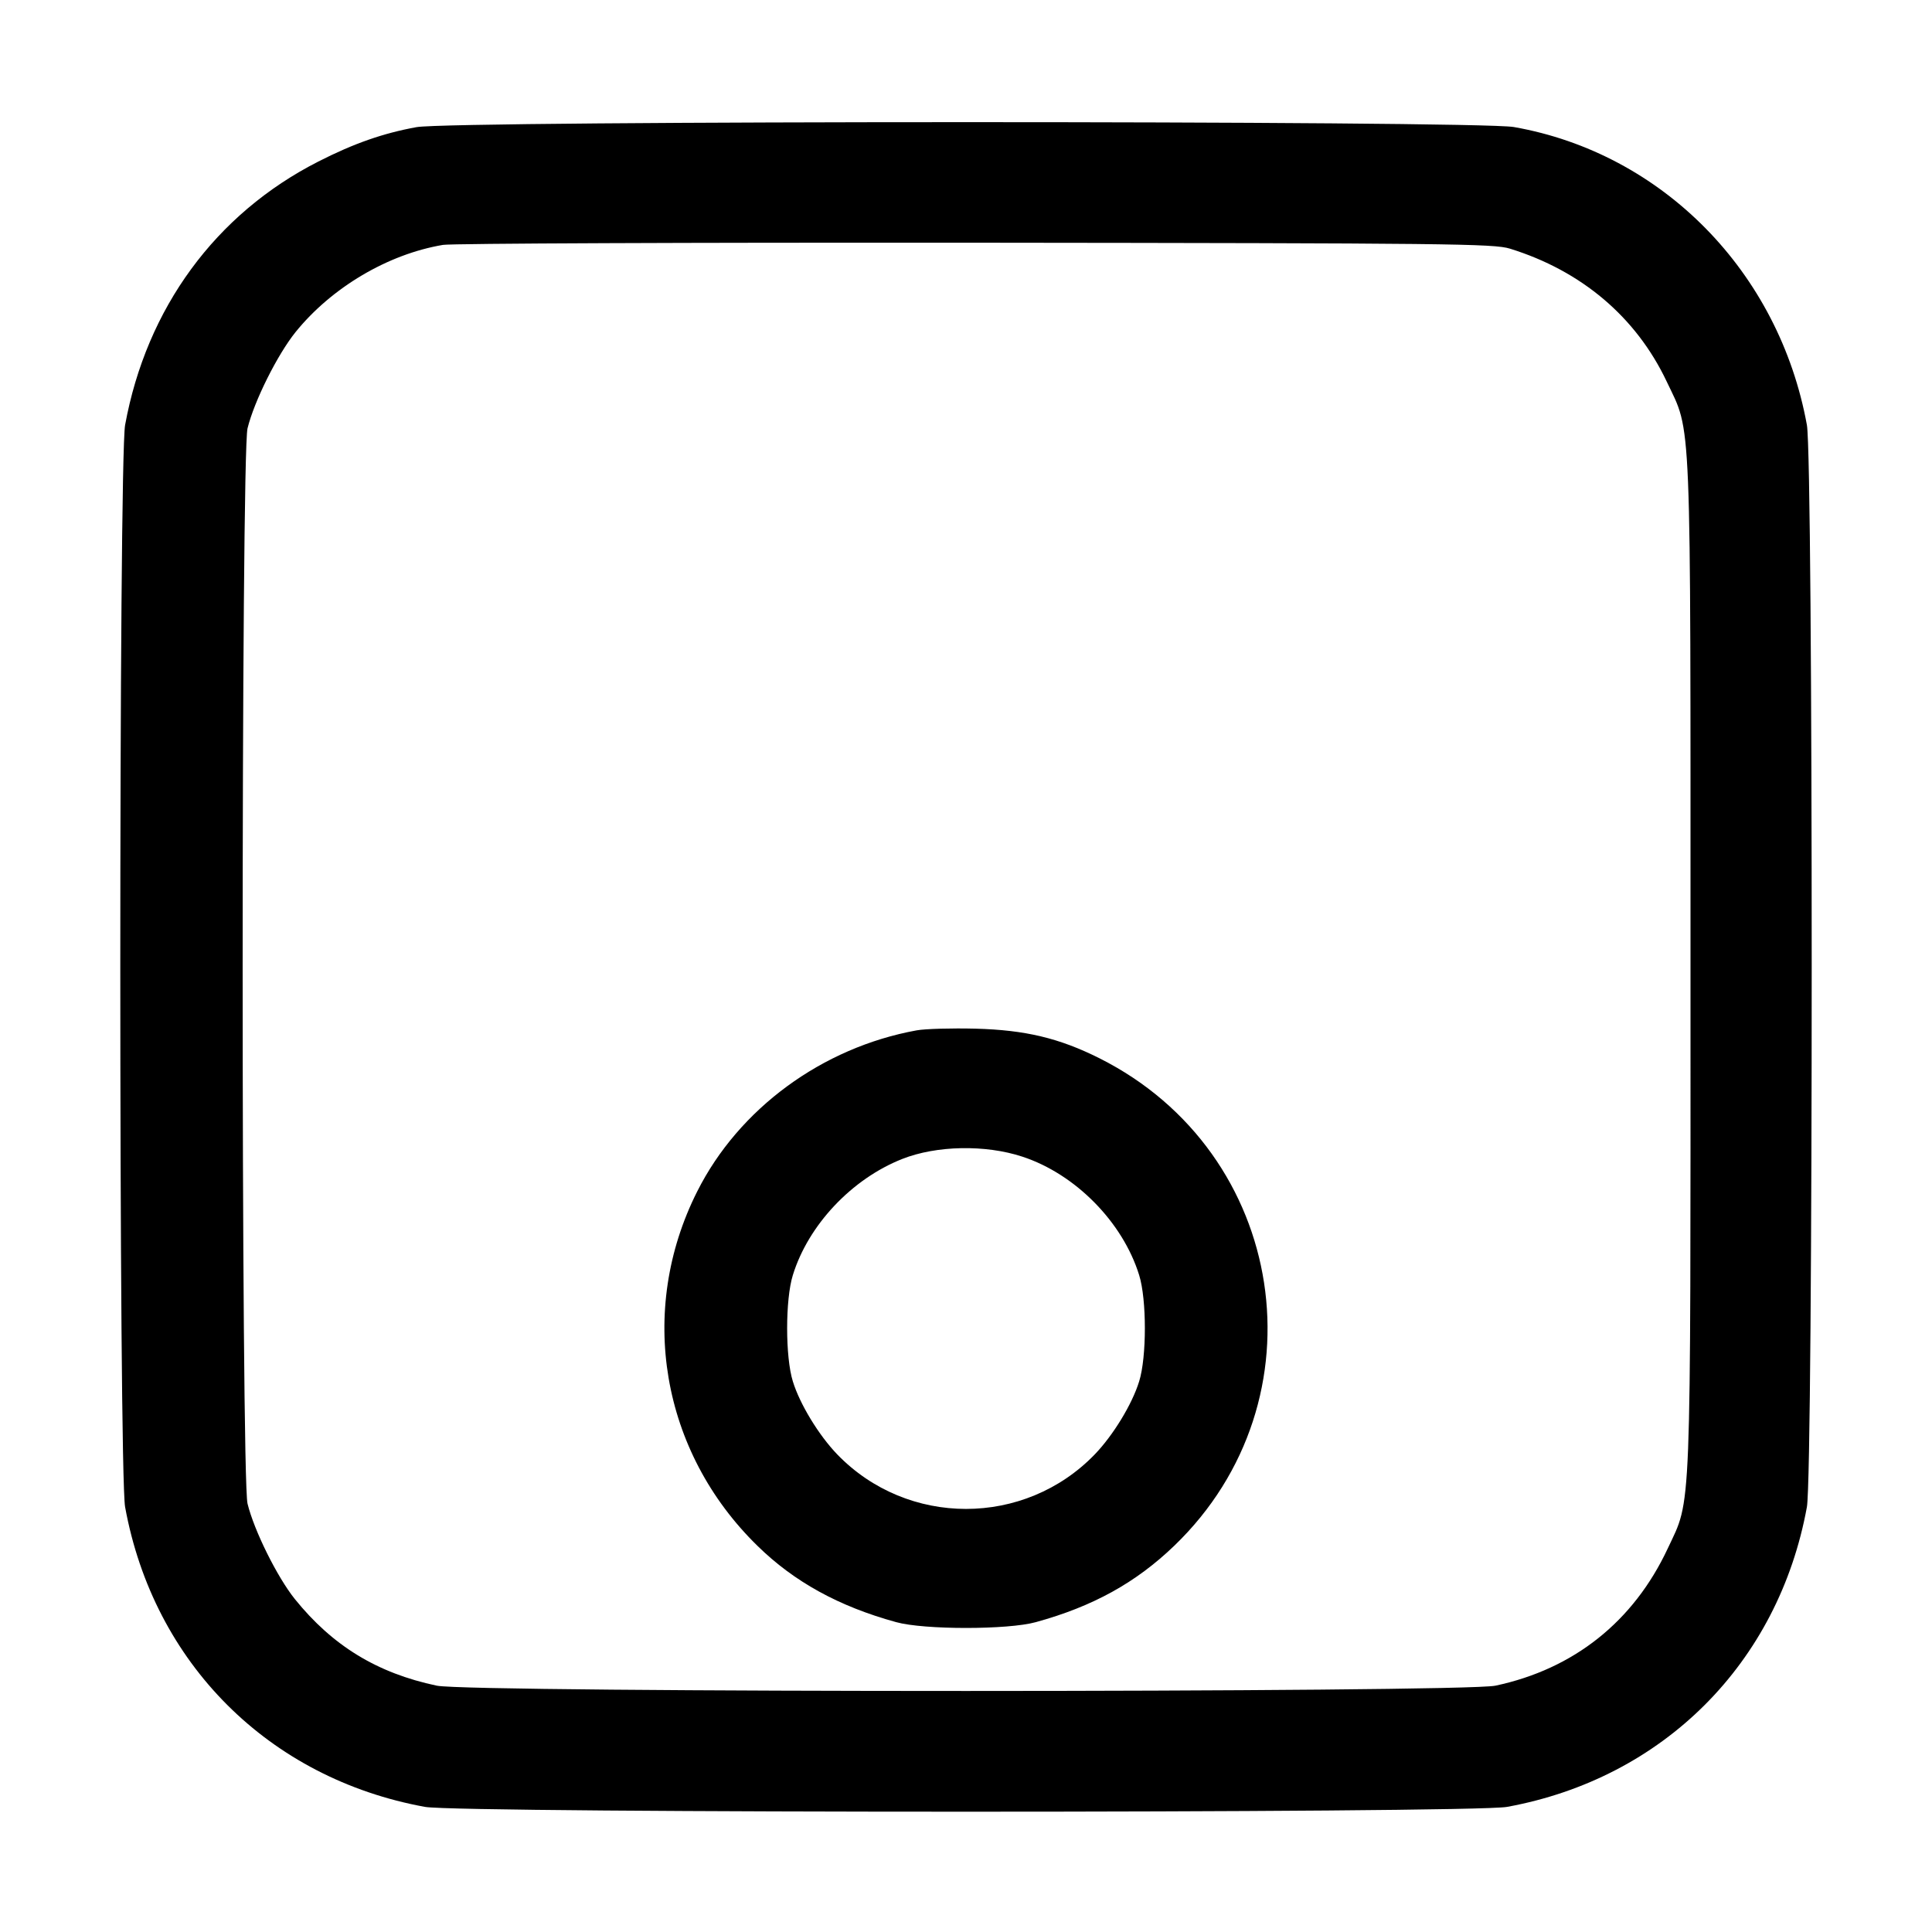 <svg width="16" height="16" viewBox="0 0 16 16" fill="none" xmlns="http://www.w3.org/2000/svg"><path d="M3.449 1.053 C 3.174 1.103,2.930 1.188,2.636 1.338 C 1.785 1.771,1.213 2.552,1.036 3.520 C 0.983 3.816,0.983 12.184,1.036 12.480 C 1.272 13.774,2.226 14.728,3.520 14.964 C 3.816 15.017,12.184 15.017,12.480 14.964 C 13.774 14.728,14.728 13.774,14.964 12.480 C 15.017 12.184,15.017 3.816,14.964 3.520 C 14.733 2.250,13.766 1.268,12.537 1.052 C 12.224 0.998,3.751 0.998,3.449 1.053 M12.504 2.059 C 13.098 2.243,13.550 2.626,13.803 3.160 C 14.011 3.600,14.000 3.329,14.000 8.000 C 14.000 12.648,14.010 12.399,13.811 12.825 C 13.528 13.429,13.034 13.822,12.385 13.960 C 12.109 14.018,3.893 14.019,3.617 13.960 C 3.124 13.856,2.754 13.630,2.442 13.243 C 2.296 13.061,2.105 12.677,2.050 12.453 C 1.996 12.236,1.996 3.764,2.050 3.547 C 2.106 3.320,2.297 2.938,2.447 2.751 C 2.745 2.382,3.211 2.105,3.669 2.028 C 3.741 2.016,5.726 2.008,8.080 2.010 C 12.001 2.014,12.372 2.018,12.504 2.059 M7.591 8.533 C 6.809 8.675,6.119 9.181,5.774 9.867 C 5.276 10.855,5.474 12.022,6.273 12.802 C 6.577 13.100,6.948 13.304,7.422 13.434 C 7.654 13.498,8.346 13.498,8.578 13.434 C 9.051 13.304,9.407 13.107,9.725 12.801 C 10.977 11.596,10.662 9.545,9.105 8.764 C 8.772 8.597,8.490 8.530,8.080 8.519 C 7.882 8.514,7.662 8.520,7.591 8.533 M8.467 9.579 C 8.906 9.723,9.298 10.121,9.434 10.560 C 9.497 10.761,9.497 11.239,9.434 11.440 C 9.376 11.629,9.219 11.886,9.067 12.044 C 8.485 12.647,7.515 12.647,6.933 12.044 C 6.781 11.886,6.624 11.629,6.566 11.440 C 6.503 11.239,6.503 10.761,6.566 10.560 C 6.694 10.145,7.054 9.763,7.472 9.598 C 7.755 9.486,8.161 9.478,8.467 9.579 " fill="#000000" stroke="none" fill-rule="evenodd"></path></svg>